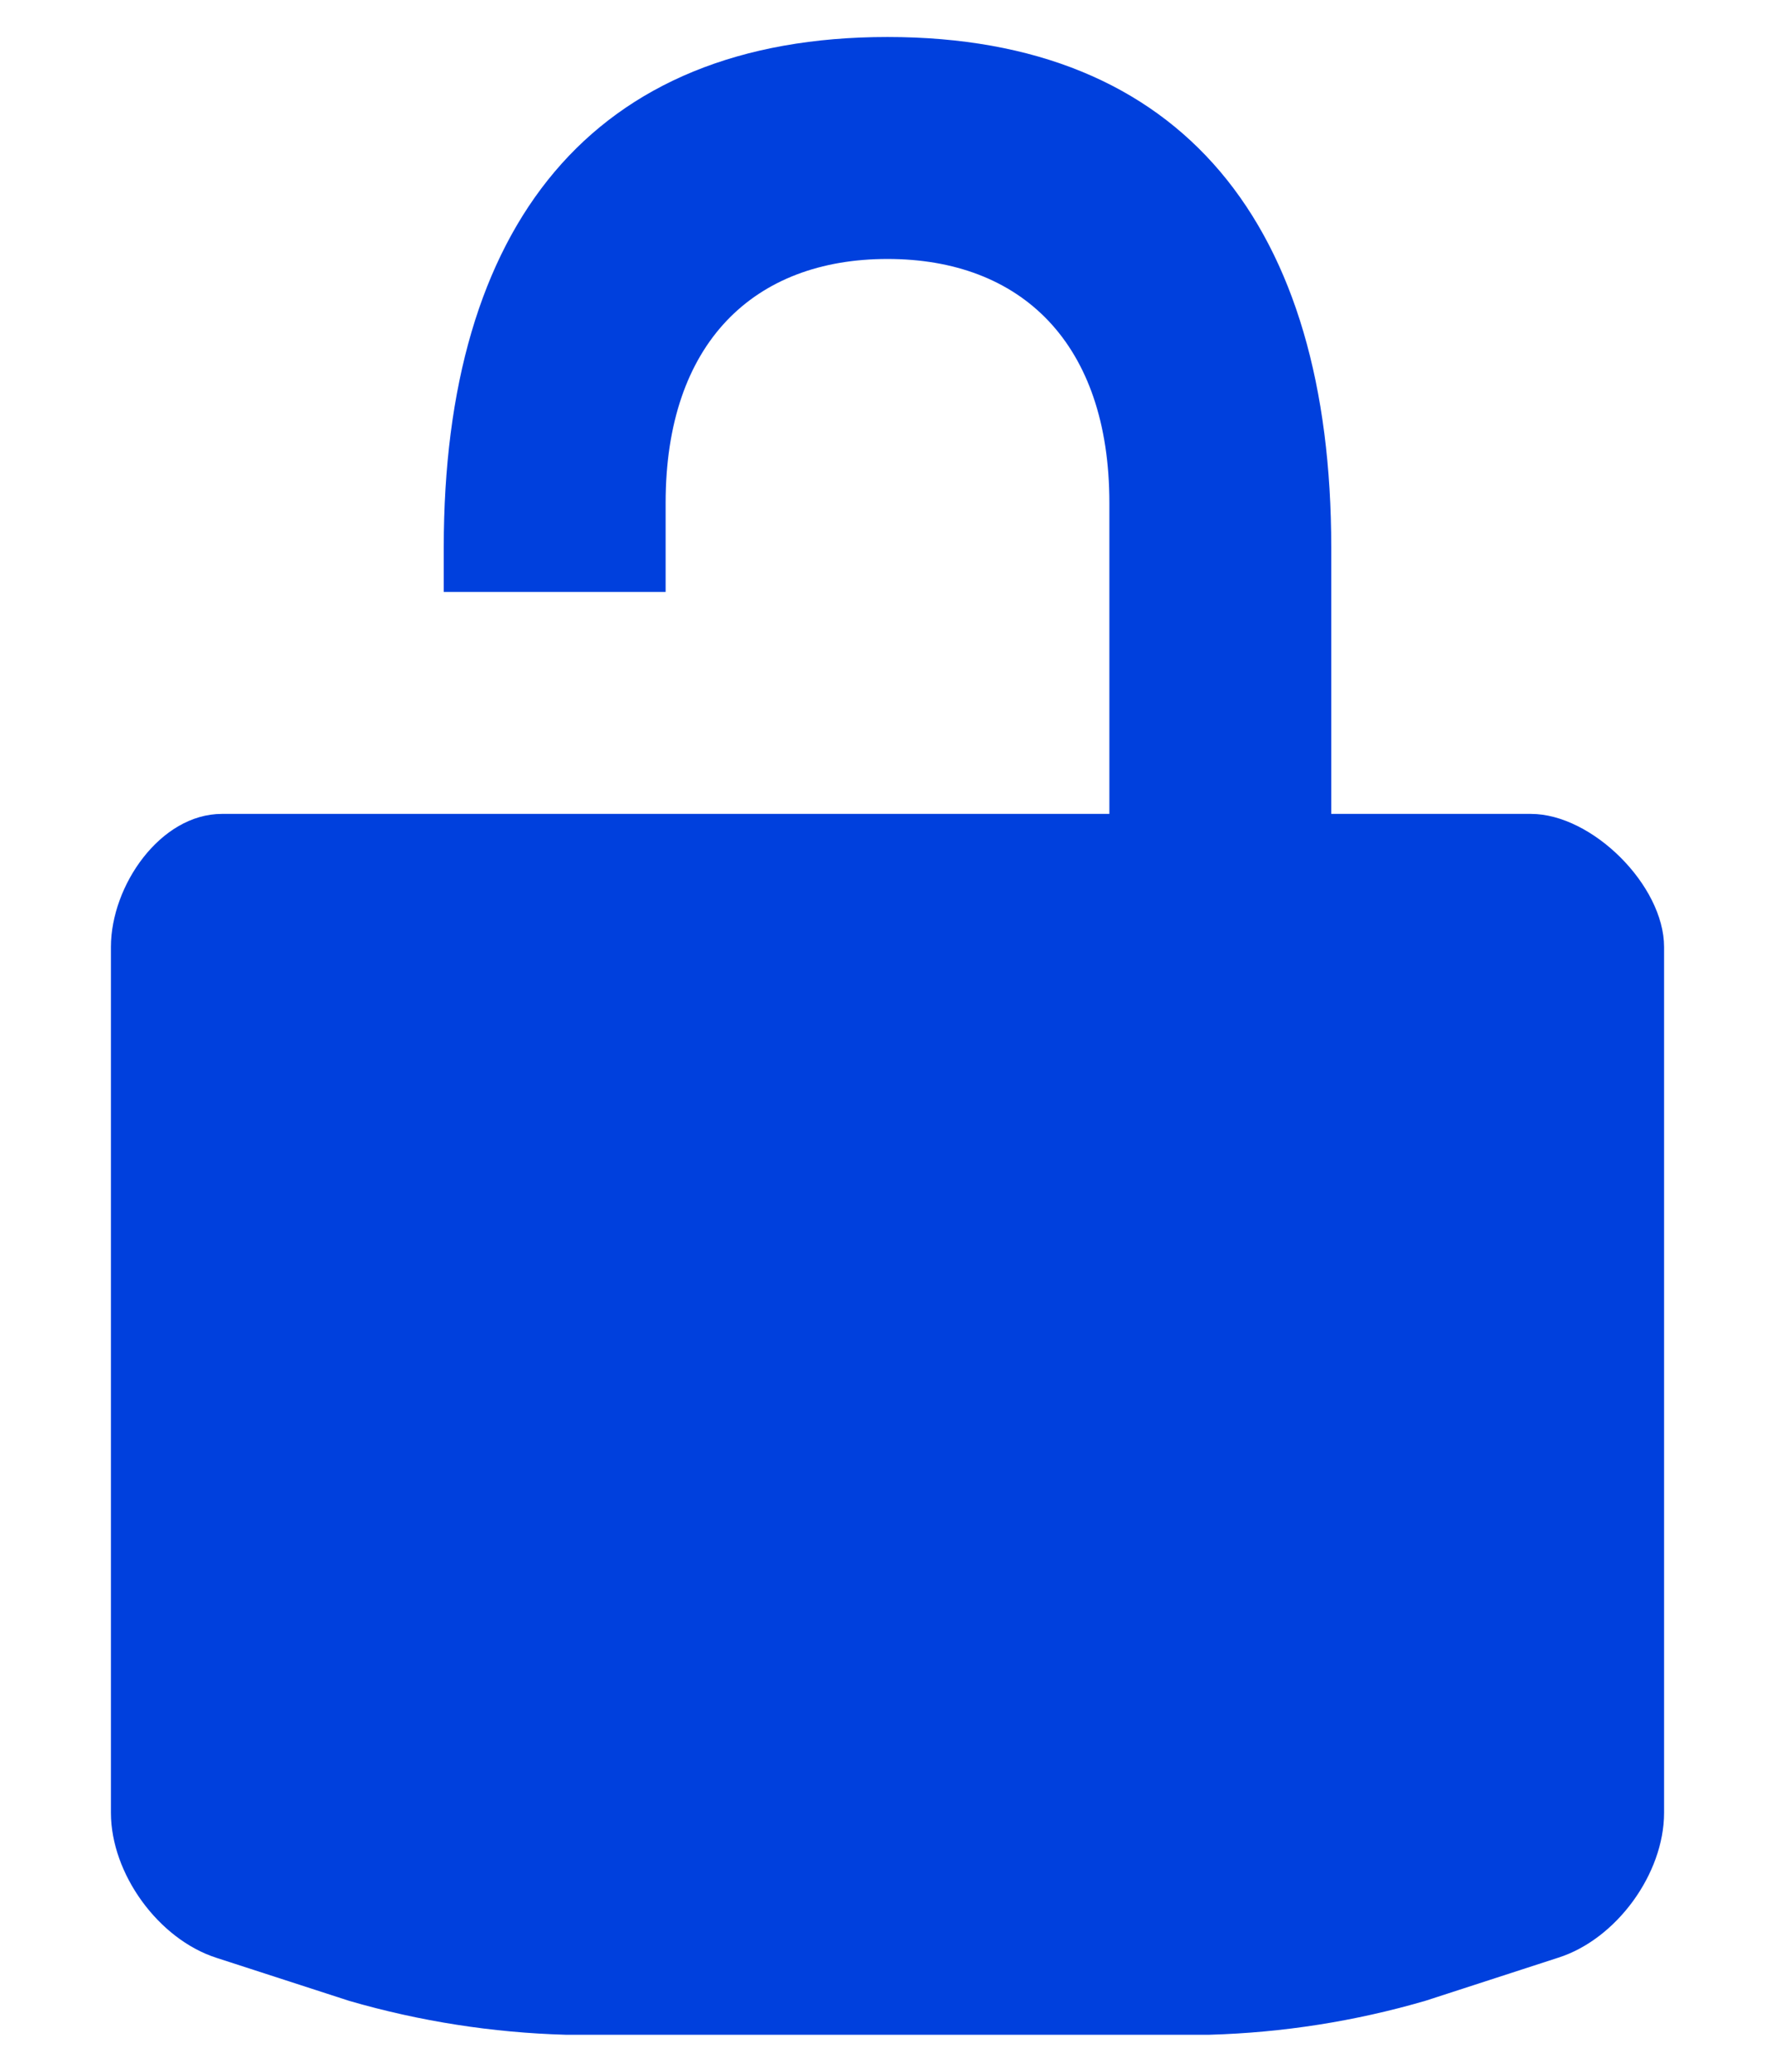 <svg width="12" height="14" viewBox="0 0 12 14" fill="none" xmlns="http://www.w3.org/2000/svg">
<path d="M10.35 5.5H9V3.7C9 1.527 7.999 0.25 6 0.25C4 0.25 3 1.527 3 3.7V4H4.5V3.399C4.5 2.316 5.098 1.75 6 1.75C6.902 1.75 7.5 2.316 7.5 3.399V5.5H1.5C1.085 5.5 0.75 5.984 0.75 6.399V12.25C0.75 12.662 1.071 13.104 1.463 13.23L2.361 13.521C2.837 13.659 3.329 13.736 3.825 13.75H8.175C8.671 13.736 9.162 13.659 9.638 13.52L10.535 13.229C10.928 13.104 11.25 12.662 11.25 12.25V6.399C11.25 5.984 10.764 5.5 10.35 5.5Z" fill="#0040DD"/>
</svg>
